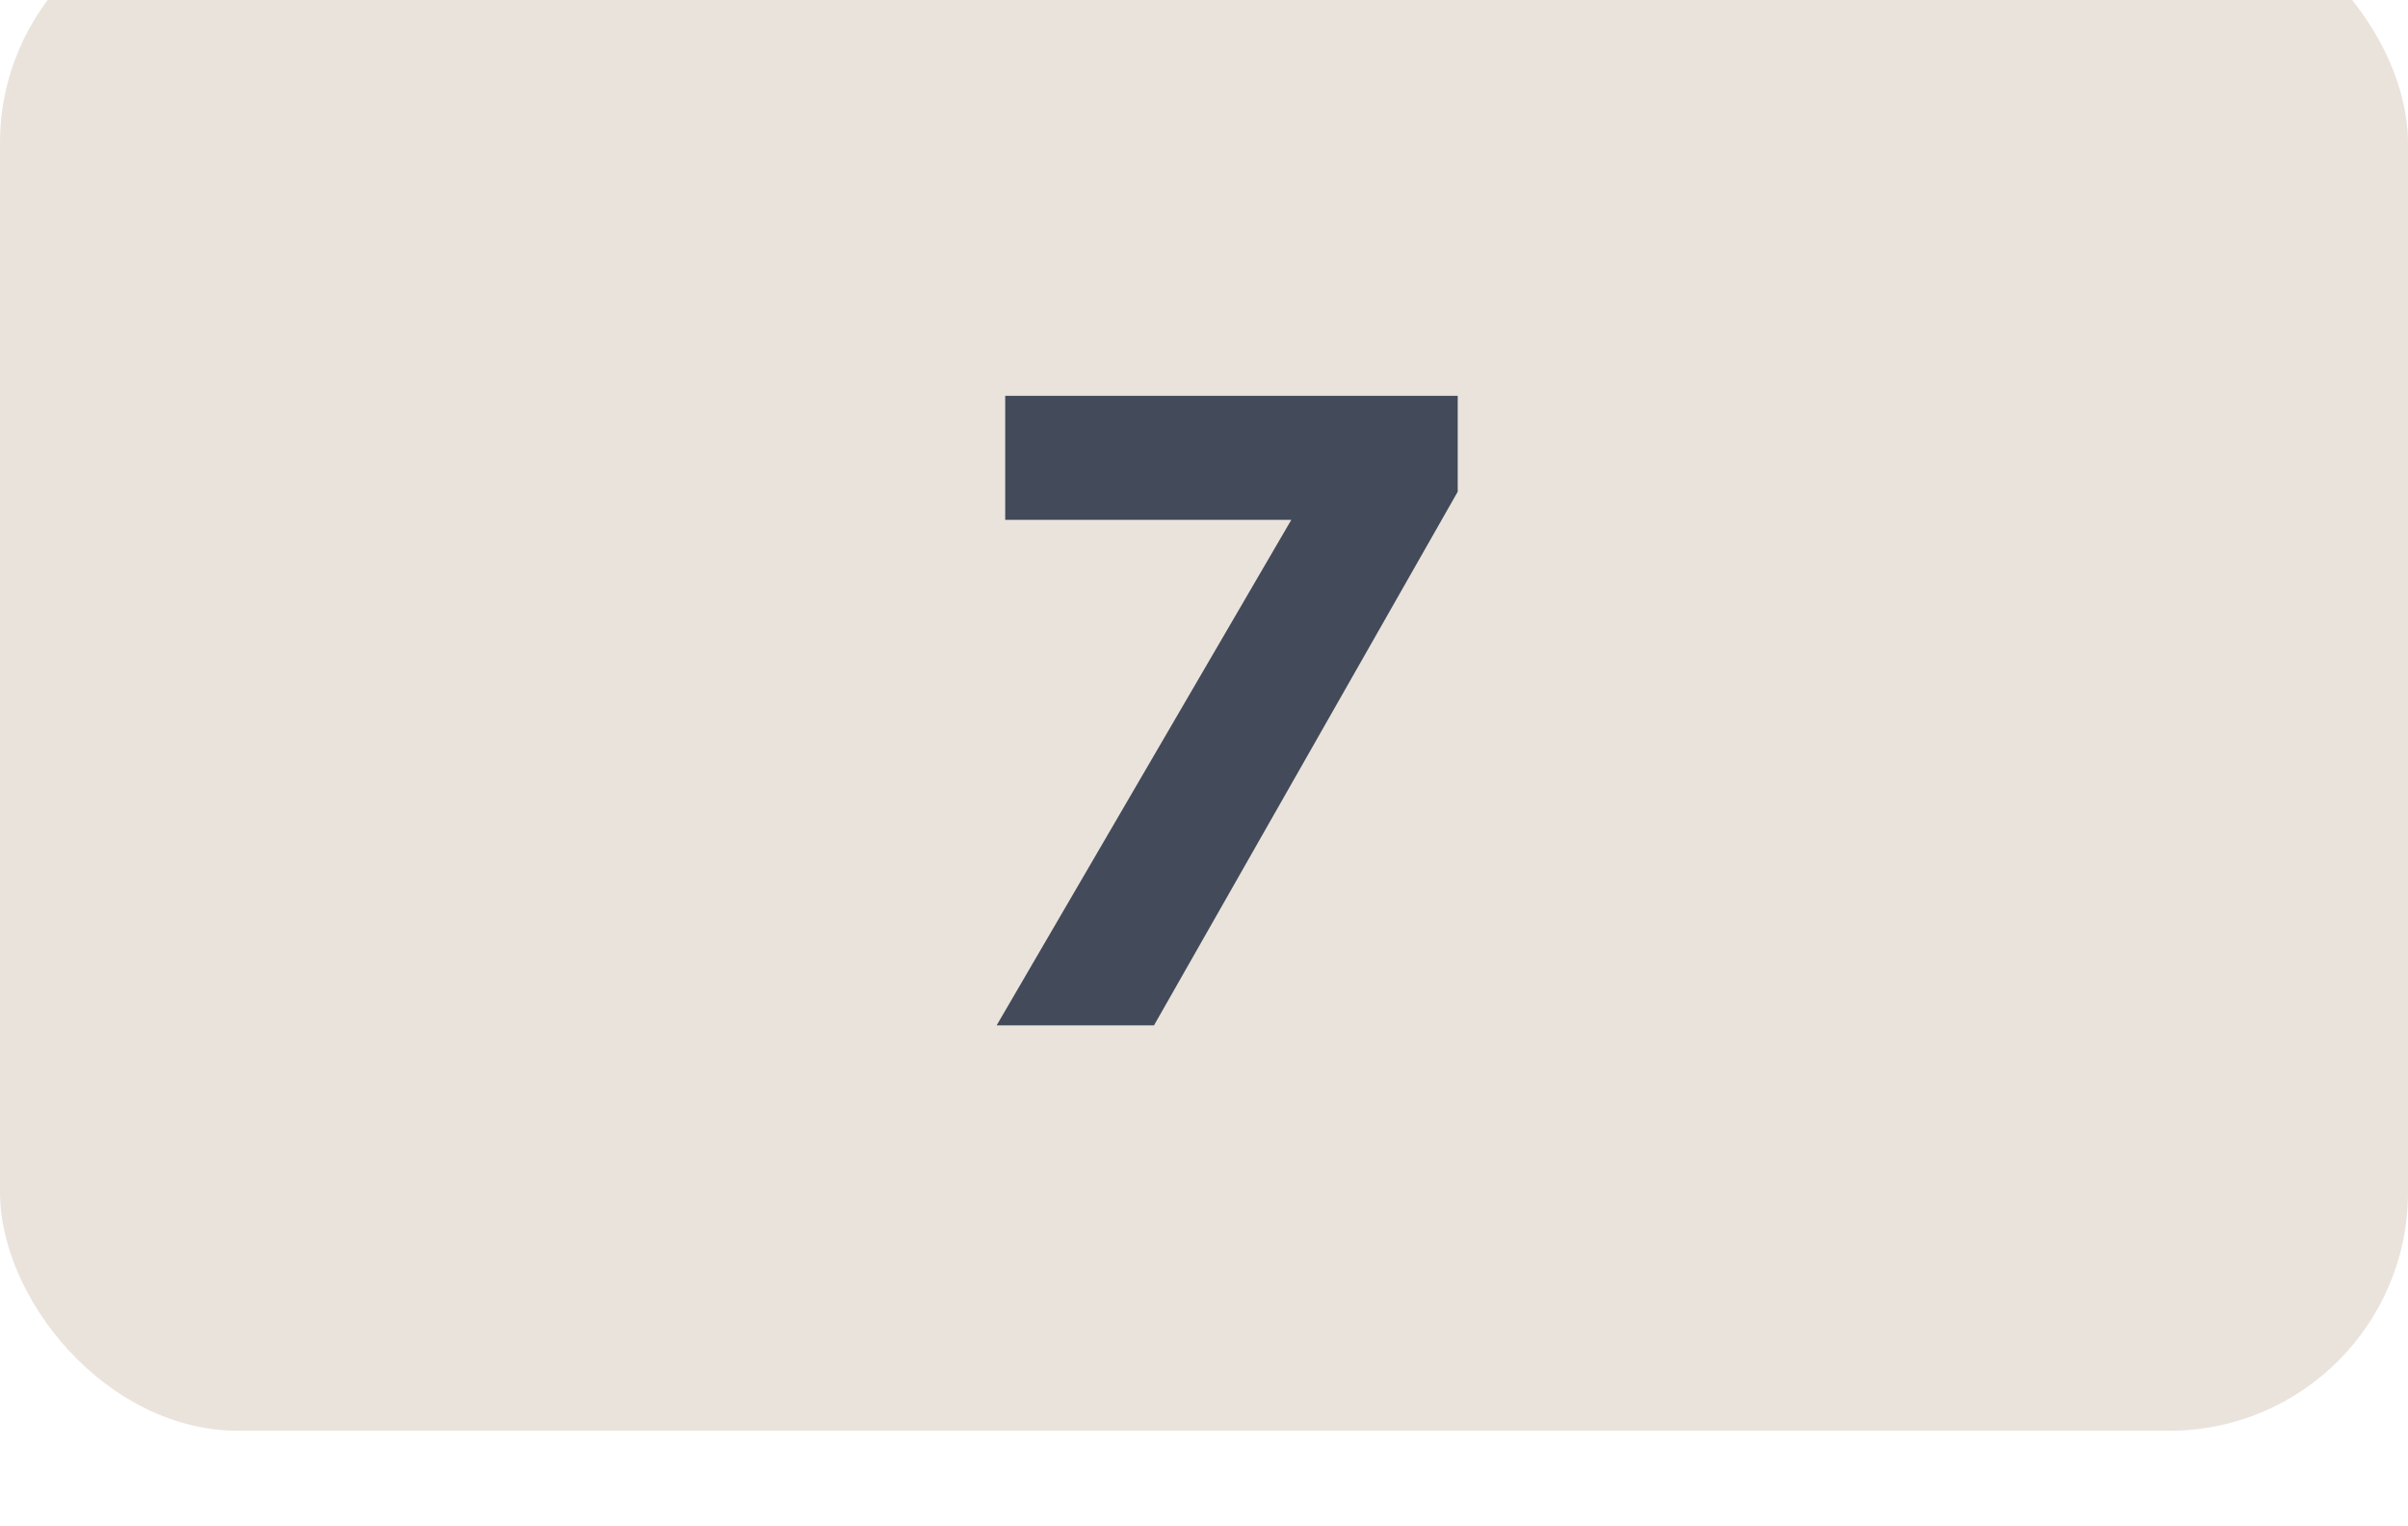 <svg width="101" height="64" viewBox="0 0 101 64" fill="none" xmlns="http://www.w3.org/2000/svg">
<g clip-path="url(#clip0_0_658)">
<g filter="url(#filter0_i_0_658)">
<rect width="101" height="64" rx="10" fill="#EAE3DC"/>
</g>
<path d="M42.162 16.6H61.142V20.62L48.402 43H41.802L54.162 21.8H42.162V16.6Z" fill="#434A59"/>
</g>
<defs>
<filter id="filter0_i_0_658" x="0" y="0" width="101" height="64" filterUnits="userSpaceOnUse" color-interpolation-filters="sRGB">
<feFlood flood-opacity="0" result="BackgroundImageFix"/>
<feBlend mode="normal" in="SourceGraphic" in2="BackgroundImageFix" result="shape"/>
<feColorMatrix in="SourceAlpha" type="matrix" values="0 0 0 0 0 0 0 0 0 0 0 0 0 0 0 0 0 0 127 0" result="hardAlpha"/>
<feOffset dy="-4"/>
<feComposite in2="hardAlpha" operator="arithmetic" k2="-1" k3="1"/>
<feColorMatrix type="matrix" values="0 0 0 0 0.702 0 0 0 0 0.642 0 0 0 0 0.594 0 0 0 1 0"/>
<feBlend mode="normal" in2="shape" result="effect1_innerShadow_0_658"/>
</filter>
<clipPath id="clip0_0_658">
<rect width="101" height="64" fill="white"/>
</clipPath>
</defs>
</svg>
